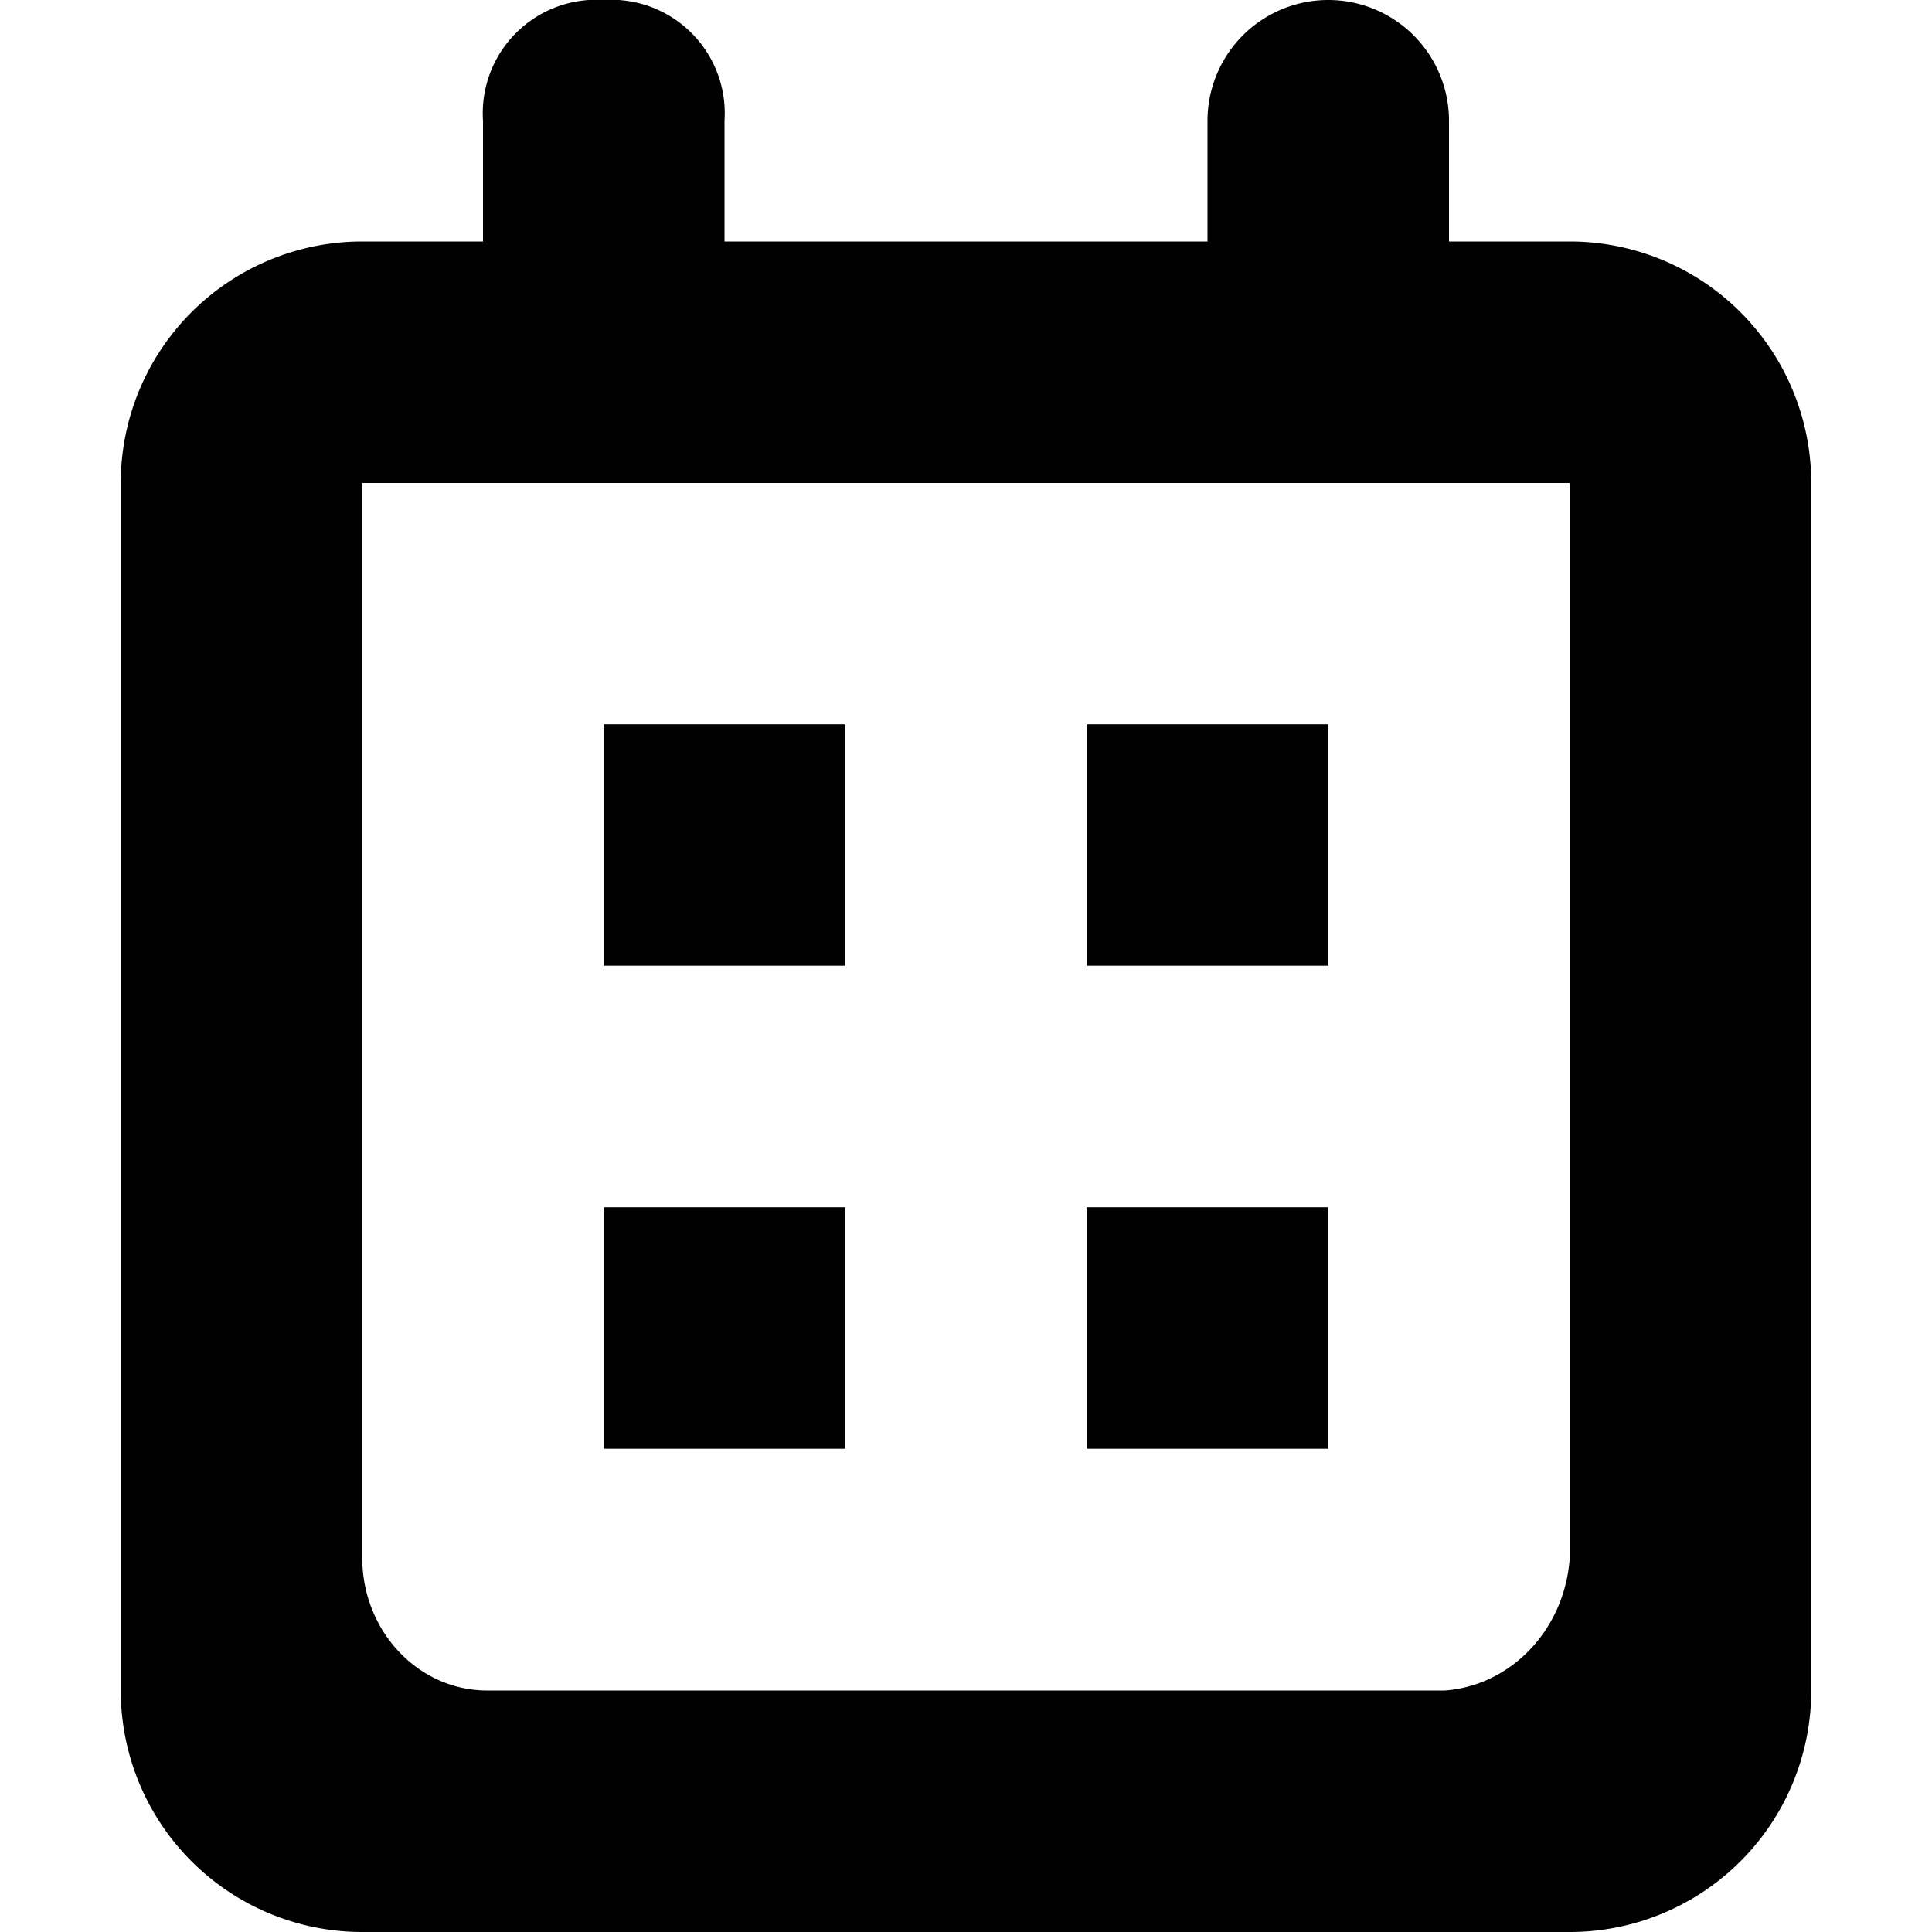 <svg width="16" height="16" viewBox="0 0 16 16" xmlns="http://www.w3.org/2000/svg">
    <path d="M13 2h-1V1a1 1 0 0 0-2 0v1H6V1a.94.94 0 0 0-1-1 .94.94 0 0 0-1 1v1H3a2 2 0 0 0-2 2v10a2 2 0 0 0 2 2h10a2 2 0 0 0 2-2V4a2 2 0 0 0-2-2zm0 10.901c-.04.589-.48 1.057-1.034 1.099H4.034C3.464 14 3 13.508 3 12.901V4h10v8.901zM5 5.998h2v2H5v-2zm4 0h2v2H9v-2zm-4 4h2v2H5v-2zm4 0h2v2H9v-2z" fill="#000" fill-rule="nonzero"/>
</svg>
